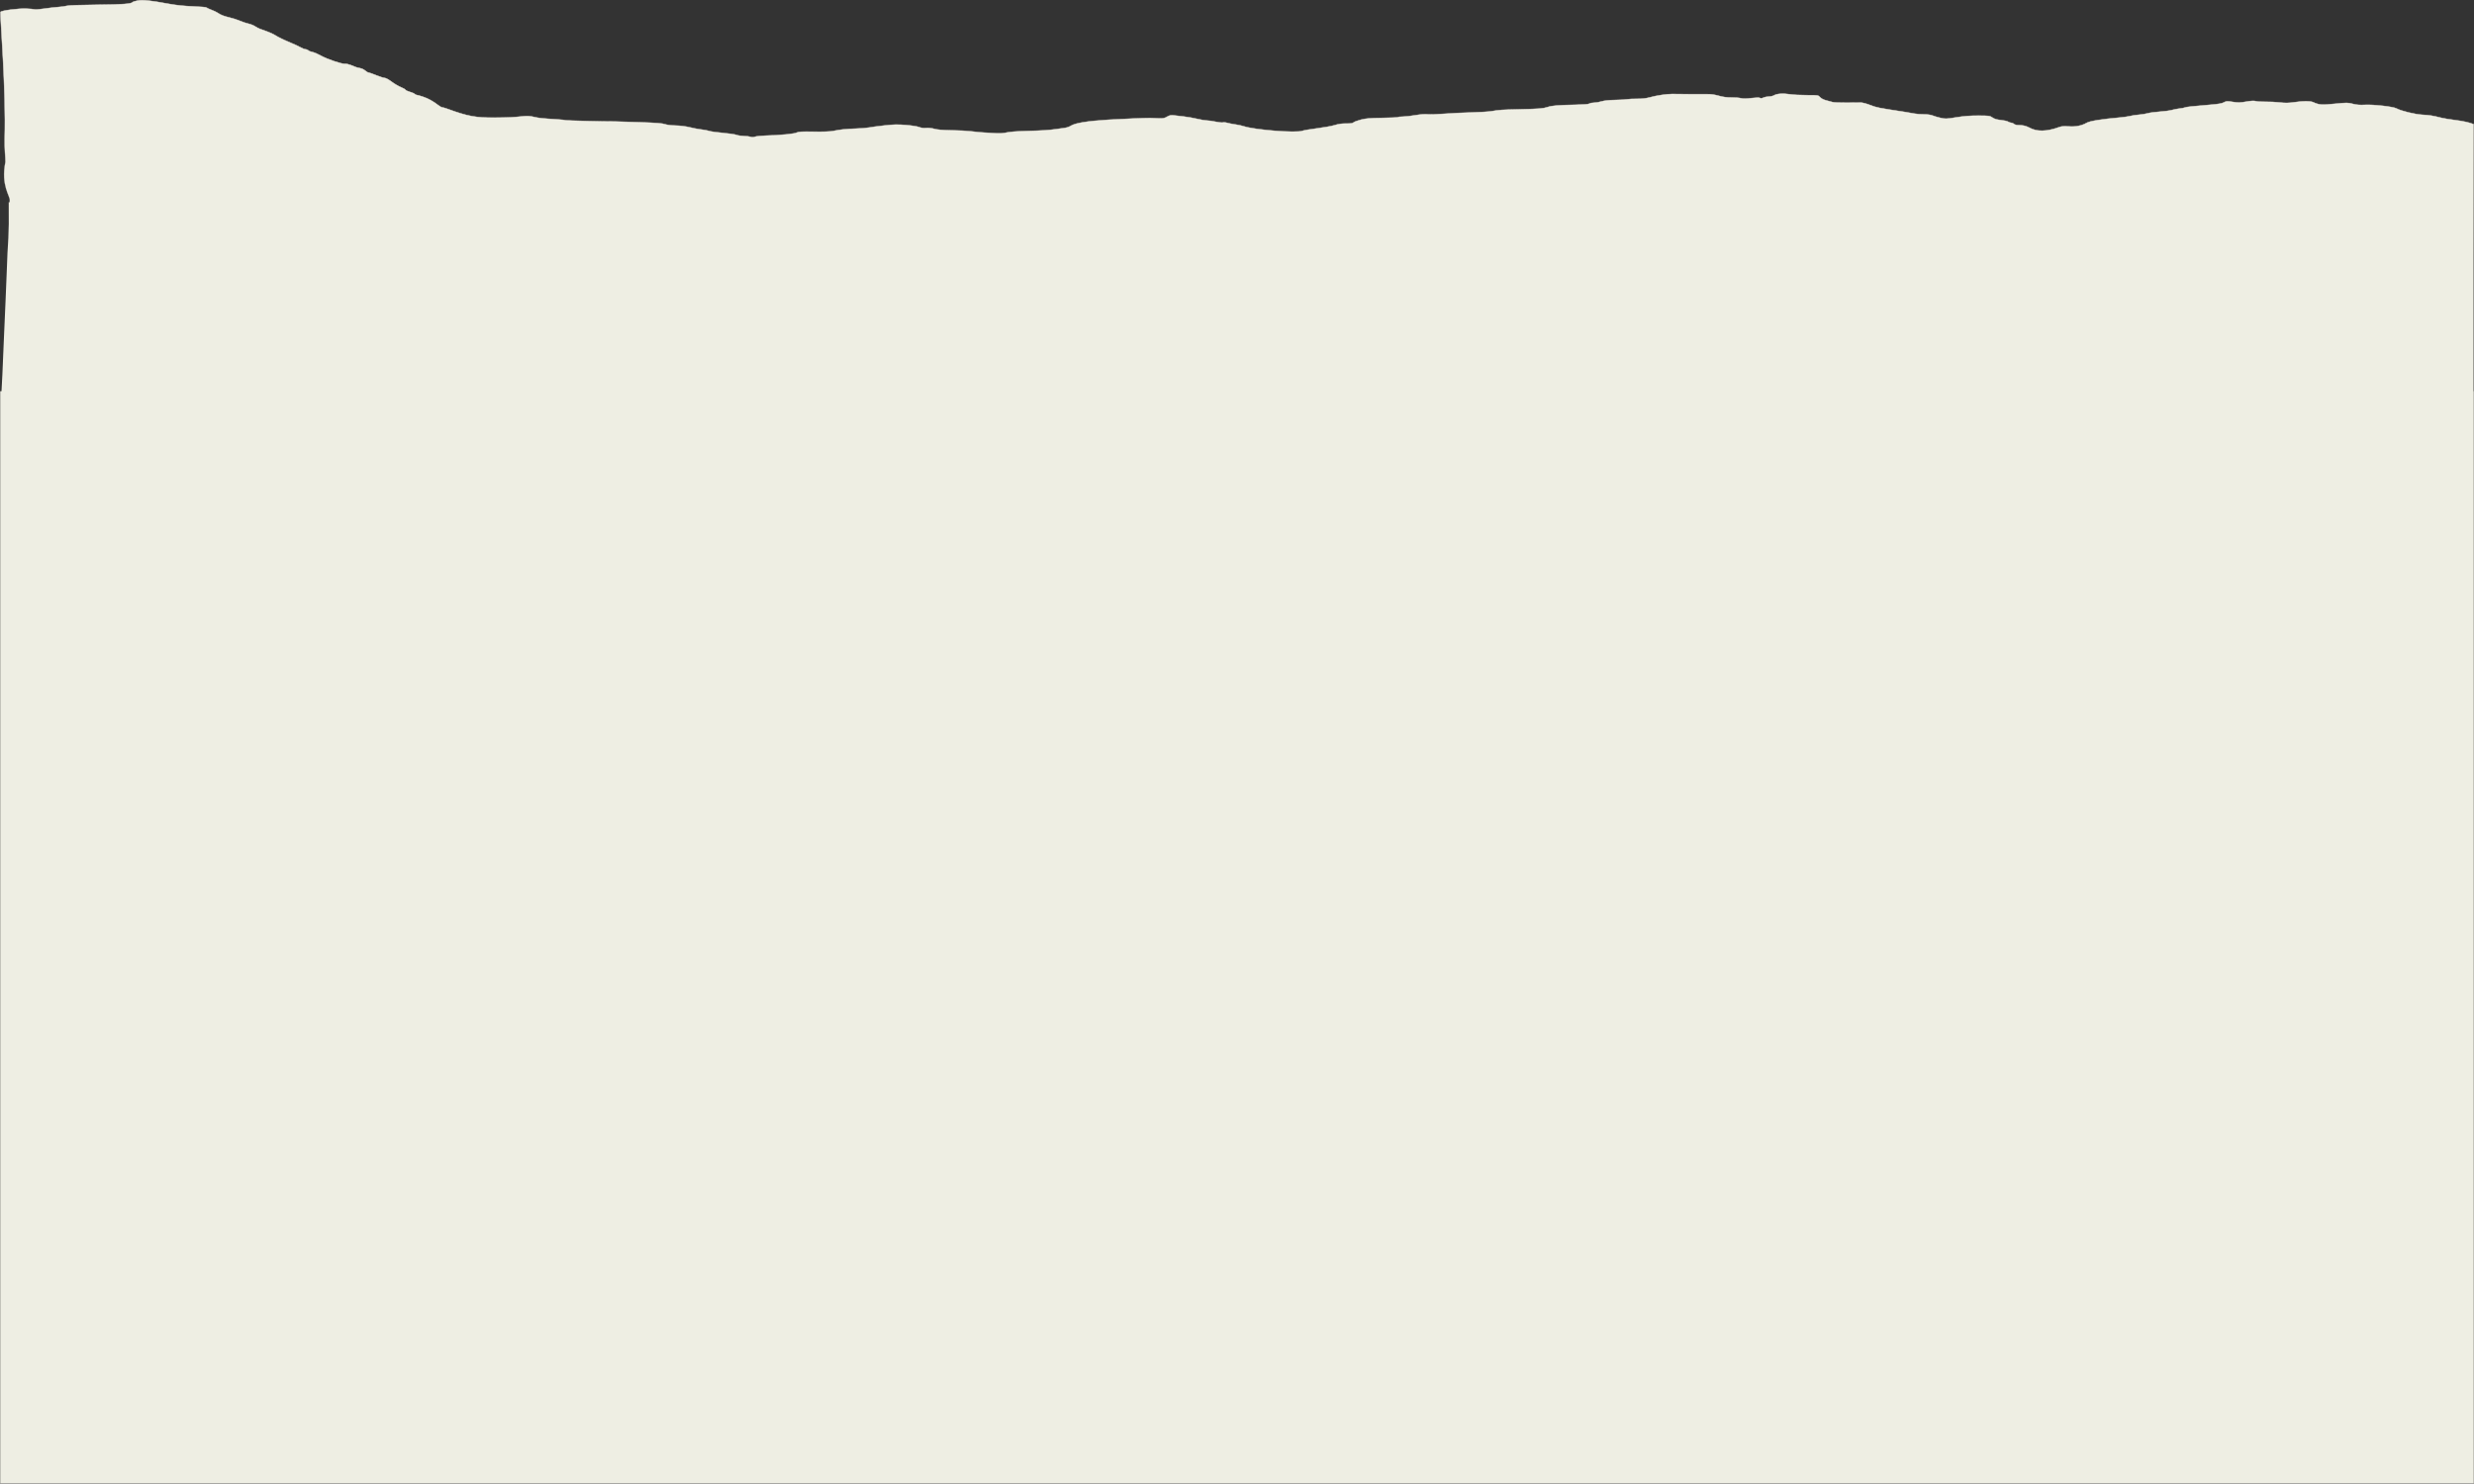 <?xml version="1.0" encoding="UTF-8" standalone="no"?>
<!-- Created with Inkscape (http://www.inkscape.org/) -->

<svg
   width="1134.302mm"
   height="680.389mm"
   viewBox="0 0 1134.302 680.389"
   version="1.1"
   id="svg1"
   xml:space="preserve"
   xmlns:xlink="http://www.w3.org/1999/xlink"
   xmlns="http://www.w3.org/2000/svg"
   xmlns:svg="http://www.w3.org/2000/svg"><rect x="0" y="0" width="1134.302" height="680.389" fill="#333333" stroke="none"/><defs
     id="defs1"><linearGradient
       id="linearGradient90"><stop
         style="stop-color:#eae4dc;stop-opacity:1;"
         offset="0"
         id="stop90" /><stop
         style="stop-color:#eae3d2;stop-opacity:0;"
         offset="1"
         id="stop91" /></linearGradient><linearGradient
       xlink:href="#linearGradient90"
       id="linearGradient32"
       gradientUnits="userSpaceOnUse"
       x1="779.897"
       y1="6149.894"
       x2="779.897"
       y2="6213.967"
       gradientTransform="translate(-51.373,924.714)" /></defs><g
     id="layer1"
     transform="translate(-85.337,-7021.114)"><path
       id="path25"
       style="fill:#eeeee3;fill-opacity:1;stroke:url(#linearGradient32);stroke-width:0.2;stroke-dasharray:none;stroke-opacity:1"
       d="m 148.434,7021.383 c -1.117,0.217 -2.133,0.534 -2.26,0.704 -0.606,0.815 -4.523,1.104 -16.385,1.21 -7.475,0.068 -13.107,0.265 -13.784,0.486 -0.63,0.205 -2.36,0.451 -3.845,0.545 -1.485,0.094 -4.406,0.431 -6.492,0.748 -2.086,0.318 -4.105,0.473 -4.485,0.347 -0.38,-0.126 -2.179,-0.287 -3.998,-0.36 -3.128,-0.123 -11.452,0.857 -11.631,1.599 -0.264,1.093 2.668,36.467 1.923,57.913 -0.153,4.394 0.423,9.158 0.353,10.817 -2.154,10.865 2.153,15.541 1.981,17.564 -0.016,0.112 -0.027,0.784 -0.037,0.948 h -0.391 v 9.882 c -0.127,4.687 -0.317,9.24 -0.42,10.119 -0.103,0.879 -0.297,5.033 -0.431,9.232 -0.134,4.199 -0.427,11.388 -0.651,15.977 -0.224,4.589 -0.597,13.137 -0.832,18.996 -0.531,13.255 -0.77,18.283 -1.024,22.443 h -0.589 v 500.849 H 1219.538 v -500.849 h -0.1 v -18.359 -68.29 -35.828 c -1.55,-0.686 -4.473,-1.396 -8.668,-1.915 -2.232,-0.276 -4.923,-0.719 -5.979,-0.984 -4.114,-1.03 -5.457,-1.249 -8.757,-1.423 -3.431,-0.182 -9.806,-1.734 -11.976,-2.916 -1.511,-0.823 -10.477,-1.848 -14.356,-1.641 -2.398,0.127 -3.896,0.013 -5.641,-0.447 -2.242,-0.587 -2.708,-0.588 -8.279,-0.037 -6.111,0.606 -6.982,0.542 -9.923,-0.734 -1.378,-0.597 -4.464,-0.588 -8.665,0.029 -2.593,0.38 -4.036,0.402 -6.62,0.098 -1.817,-0.214 -4.789,-0.358 -6.605,-0.321 -1.815,0.038 -3.786,-0.087 -4.38,-0.274 -0.755,-0.239 -2.068,-0.171 -4.374,0.225 -2.813,0.484 -3.717,0.502 -6.169,0.117 -2.639,-0.414 -2.97,-0.396 -4.07,0.224 -0.873,0.492 -2.645,0.792 -6.537,1.108 -7.81,0.635 -10.832,0.967 -11.364,1.248 -0.26,0.137 -1.296,0.336 -2.303,0.441 -1.007,0.105 -2.639,0.419 -3.626,0.698 -0.987,0.279 -3.506,0.62 -5.598,0.759 -2.092,0.139 -4.567,0.474 -5.499,0.745 -0.932,0.271 -2.758,0.566 -4.058,0.657 -1.299,0.091 -3.035,0.348 -3.857,0.572 -0.822,0.224 -2.937,0.535 -4.698,0.691 -8.64,0.764 -13.922,1.617 -15.419,2.489 -2.179,1.27 -5.085,1.842 -8.157,1.605 -2.053,-0.159 -3.27,-0.078 -4.276,0.286 -5.99,2.166 -10.373,2.226 -14.005,0.193 -1.279,-0.716 -3.143,-1.123 -4.97,-1.087 -0.737,0.015 -1.577,-0.211 -1.867,-0.502 -0.29,-0.291 -0.842,-0.541 -1.224,-0.541 -0.383,0 -1.059,-0.24 -1.505,-0.52 -0.445,-0.28 -1.952,-0.616 -3.348,-0.748 -1.791,-0.169 -2.91,-0.5 -3.803,-1.125 -1.194,-0.835 -1.556,-0.882 -6.476,-0.895 -3.7,-0.014 -6.628,0.219 -10.101,0.783 -4.671,0.759 -5.001,0.769 -7.354,0.22 -1.355,-0.316 -2.998,-0.807 -3.652,-1.09 -0.674,-0.292 -2.368,-0.516 -3.915,-0.517 -1.5,0 -3.422,-0.148 -4.272,-0.326 -0.849,-0.178 -2.792,-0.516 -4.319,-0.749 -12.674,-1.94 -12.945,-1.994 -16.063,-3.206 -1.563,-0.607 -3.442,-1.102 -4.175,-1.102 -0.733,0 -3.709,0.025 -6.615,0.054 -2.906,0.029 -5.789,-0.1 -6.407,-0.288 -0.618,-0.187 -1.963,-0.55 -2.989,-0.807 -1.079,-0.27 -2.225,-0.87 -2.717,-1.424 -0.846,-0.945 -0.893,-0.959 -6.037,-0.945 -2.852,0.014 -6.426,-0.182 -7.944,-0.421 -3.028,-0.476 -5.864,-0.271 -7.113,0.515 -0.443,0.279 -1.478,0.517 -2.3,0.531 -0.822,0.014 -1.975,0.245 -2.562,0.515 -0.712,0.328 -1.234,0.375 -1.572,0.142 -0.332,-0.23 -1.675,-0.207 -3.919,0.065 -2.394,0.29 -3.838,0.305 -4.835,0.05 -0.782,-0.2 -2.767,-0.352 -4.411,-0.337 -2.065,0.019 -3.848,-0.22 -5.766,-0.772 -1.755,-0.505 -3.64,-0.779 -5.126,-0.744 -1.292,0.034 -5.04,0.033 -8.329,0 -3.289,-0.034 -6.845,-0.061 -7.902,-0.075 -2.487,-0.02 -7.259,0.7 -10.298,1.552 -1.601,0.45 -3.513,0.665 -5.765,0.647 -1.854,-0.014 -3.851,0.082 -4.438,0.214 -0.587,0.133 -3.085,0.279 -5.552,0.325 -2.917,0.055 -5.138,0.29 -6.354,0.672 -1.028,0.324 -2.576,0.588 -3.439,0.588 -0.863,0 -1.792,0.186 -2.065,0.412 -0.311,0.259 -2.608,0.454 -6.172,0.527 -8.199,0.165 -10.962,0.387 -12.909,1.034 -2.162,0.719 -3.76,0.848 -13.055,1.054 -7.921,0.175 -9.089,0.256 -12.814,0.878 -1.292,0.216 -5.424,0.469 -9.183,0.563 -3.759,0.094 -9.428,0.372 -12.6,0.62 -3.171,0.247 -6.563,0.35 -7.538,0.228 -1.077,-0.135 -3.255,0.031 -5.552,0.421 -2.079,0.353 -4.662,0.648 -5.739,0.648 -1.076,0 -2.088,0.114 -2.247,0.247 -0.159,0.133 -3.41,0.283 -7.225,0.334 -5.584,0.074 -7.488,0.235 -9.768,0.825 -1.557,0.403 -3.07,0.971 -3.361,1.262 -0.379,0.379 -1.334,0.521 -3.362,0.497 -1.934,-0.022 -3.577,0.204 -5.181,0.715 -1.292,0.412 -4.943,1.079 -8.115,1.483 -3.171,0.404 -6.232,0.923 -6.801,1.151 -2.673,1.075 -22.046,-0.442 -26.942,-2.111 -0.822,-0.28 -2.552,-0.652 -3.844,-0.826 -1.292,-0.174 -2.904,-0.495 -3.581,-0.711 -0.677,-0.217 -1.586,-0.298 -2.021,-0.184 -0.435,0.115 -1.963,-0.039 -3.396,-0.346 -1.432,-0.305 -3.214,-0.554 -3.959,-0.554 -0.745,0 -2.7,-0.326 -4.343,-0.724 -1.644,-0.398 -4.43,-0.892 -6.191,-1.095 -1.762,-0.204 -3.916,-0.454 -4.786,-0.554 -1.213,-0.141 -1.909,0.014 -2.984,0.646 -1.194,0.711 -1.816,0.812 -4.184,0.712 -1.53,-0.065 -3.166,-0.129 -3.636,-0.142 -1.589,-0.044 -13.634,0.461 -19.006,0.797 -9.875,0.618 -15.358,1.513 -17.39,2.842 -0.585,0.382 -1.763,0.786 -2.621,0.896 -0.857,0.11 -2.616,0.358 -3.908,0.552 -3.042,0.456 -7.18,0.726 -13.027,0.854 -5.194,0.113 -8.73,0.407 -10.678,0.889 -0.705,0.169 -2.435,0.25 -3.844,0.169 -1.409,-0.082 -3.908,-0.225 -5.553,-0.32 -1.644,-0.095 -4.335,-0.35 -5.979,-0.567 -1.644,-0.217 -5.68,-0.434 -8.969,-0.483 -4.156,-0.06 -6.578,-0.261 -7.94,-0.657 -1.168,-0.339 -2.684,-0.5 -3.756,-0.398 -1.163,0.112 -2.281,-0.029 -3.166,-0.397 -0.753,-0.313 -3.467,-0.739 -6.032,-0.948 -3.866,-0.316 -5.581,-0.279 -10.037,0.218 -2.956,0.329 -6.06,0.745 -6.896,0.925 -0.837,0.18 -3.527,0.399 -5.979,0.487 -4.862,0.176 -7.167,0.416 -10.438,1.087 -1.377,0.282 -4.566,0.401 -8.969,0.332 -5.544,-0.086 -7.023,1e-4 -7.831,0.434 -1.033,0.559 -7.527,1.183 -14.166,1.363 -1.997,0.053 -4.159,0.273 -4.805,0.488 -0.792,0.263 -1.531,0.279 -2.27,0.044 -0.603,-0.19 -1.968,-0.346 -3.033,-0.346 -1.065,0 -2.542,-0.225 -3.282,-0.501 -0.74,-0.276 -3.556,-0.692 -6.257,-0.924 -2.702,-0.233 -5.489,-0.621 -6.193,-0.863 -0.705,-0.242 -2.338,-0.553 -3.63,-0.691 -1.292,-0.139 -3.695,-0.59 -5.339,-1.002 -1.785,-0.447 -4.406,-0.779 -6.502,-0.824 -2.054,-0.043 -4.092,-0.298 -4.911,-0.613 -1.024,-0.394 -4.099,-0.633 -11.438,-0.89 -5.52,-0.193 -10.614,-0.343 -11.319,-0.343 -4.707,0.029 -22.431,-0.412 -22.731,-0.566 -0.202,-0.103 -1.897,-0.284 -3.767,-0.401 -7.226,-0.452 -8.586,-0.595 -10.823,-1.135 -1.54,-0.371 -3.038,-0.483 -4.491,-0.333 -5.207,0.537 -6.818,0.617 -13.285,0.669 -8.855,0.072 -12.549,-0.611 -21.902,-4.048 -1.005,-0.369 -2.061,-0.672 -2.349,-0.673 -0.287,0 -1.099,-0.447 -1.804,-0.99 -2.407,-1.855 -4.566,-3.051 -6.981,-3.869 -1.328,-0.45 -2.632,-0.819 -2.896,-0.82 -0.265,0 -0.694,-0.215 -0.954,-0.476 -0.26,-0.261 -1.266,-0.691 -2.234,-0.957 -0.968,-0.266 -1.853,-0.684 -1.966,-0.93 -0.113,-0.246 -1.091,-0.802 -2.171,-1.237 -1.081,-0.435 -2.987,-1.561 -4.236,-2.502 -1.25,-0.941 -2.672,-1.71 -3.159,-1.71 -0.487,0 -2.252,-0.559 -3.921,-1.243 -1.669,-0.683 -3.252,-1.243 -3.519,-1.243 -0.267,0 -0.927,-0.392 -1.467,-0.87 -0.54,-0.478 -1.577,-0.978 -2.304,-1.111 -0.726,-0.133 -1.614,-0.357 -1.974,-0.498 -0.36,-0.142 -1.404,-0.559 -2.32,-0.927 -0.915,-0.368 -2.095,-0.623 -2.622,-0.565 -1.432,0.156 -8.301,-2.168 -11.151,-3.774 -1.375,-0.775 -3.113,-1.515 -3.86,-1.648 -0.747,-0.133 -1.587,-0.47 -1.867,-0.751 -0.28,-0.28 -0.843,-0.51 -1.252,-0.51 -0.408,0 -1.451,-0.4 -2.318,-0.889 -0.867,-0.489 -2.768,-1.379 -4.225,-1.978 -3.305,-1.359 -6.224,-2.777 -7.618,-3.702 -0.589,-0.391 -2.115,-1.091 -3.39,-1.555 -1.275,-0.465 -2.798,-1.02 -3.385,-1.234 -0.587,-0.214 -1.605,-0.748 -2.262,-1.187 -0.656,-0.439 -2.002,-0.975 -2.99,-1.19 -0.988,-0.215 -2.718,-0.792 -3.845,-1.282 -1.127,-0.49 -3.254,-1.176 -4.727,-1.527 -2.809,-0.668 -4.187,-1.212 -5.616,-2.216 -0.473,-0.332 -1.755,-0.933 -2.849,-1.335 -1.094,-0.402 -2.053,-0.871 -2.13,-1.041 -0.077,-0.17 -2.857,-0.41 -6.178,-0.535 -3.971,-0.149 -7.699,-0.531 -10.891,-1.118 -8.768,-1.611 -12.312,-1.988 -14.573,-1.548 z" /></g></svg>
